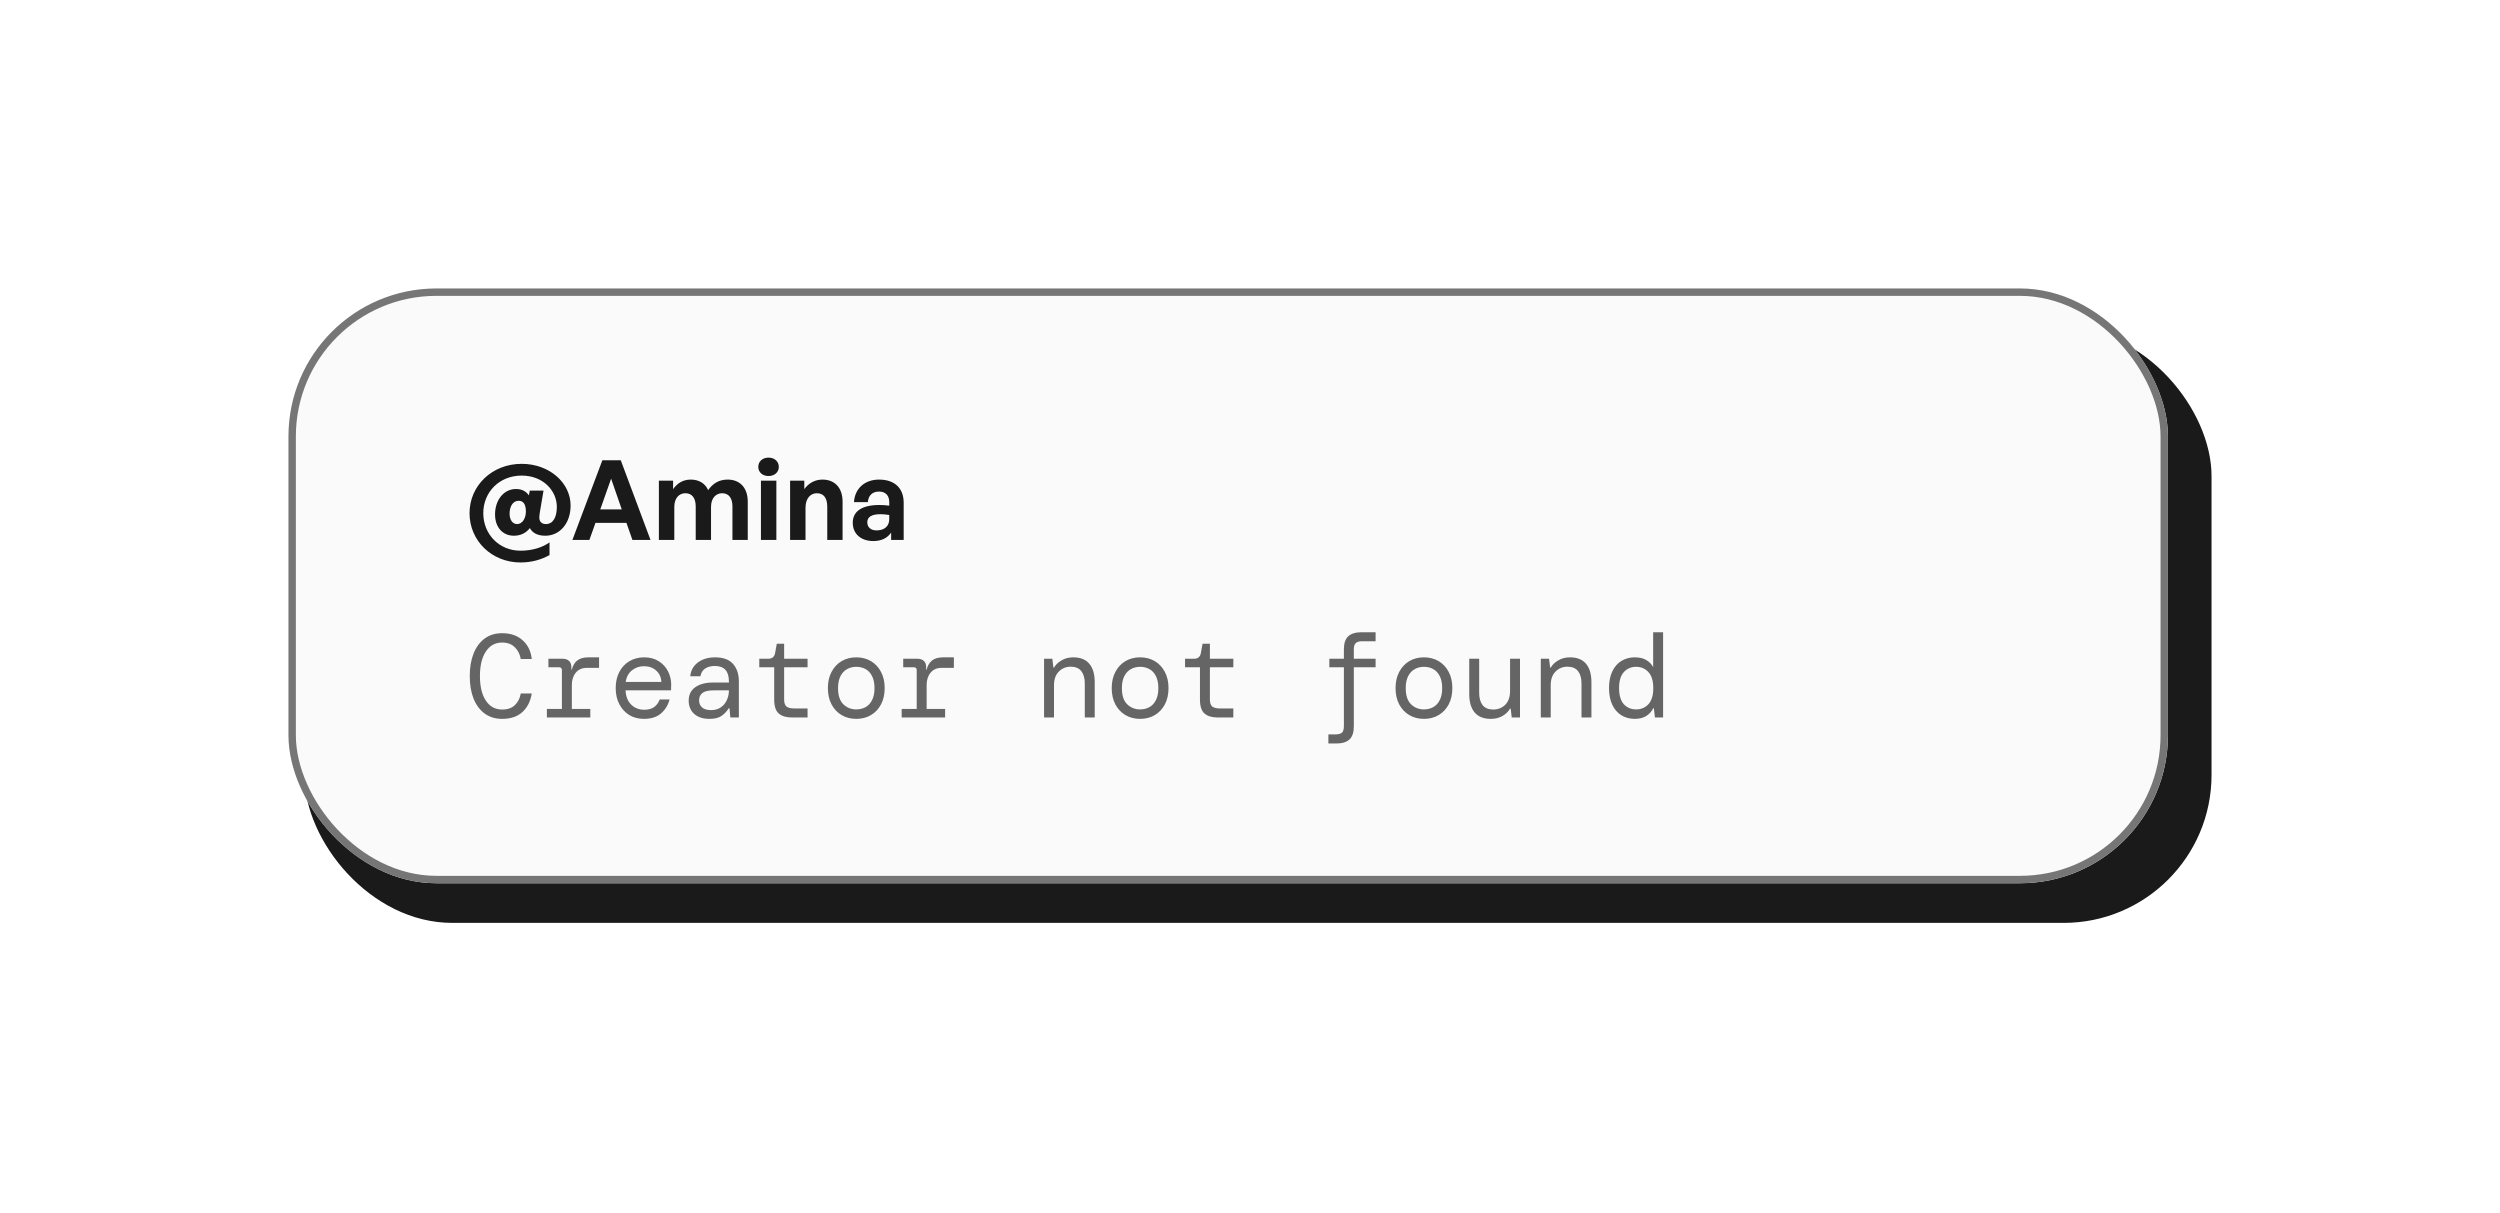 <svg width="338" height="164" viewBox="0 0 338 164" fill="none" xmlns="http://www.w3.org/2000/svg">
<g filter="url(#filter0_d_218_728)">
<rect x="41.142" y="36.361" width="257.858" height="80.413" rx="20" fill="#1A1A1A"/>
</g>
<g filter="url(#filter1_d_218_728)">
<rect x="39" y="31" width="254.105" height="80.413" rx="20" fill="#FAFAFA"/>
<g clip-path="url(#clip0_218_728)">
<path d="M74.295 65.33C73.425 65.96 72.045 66.455 70.38 66.455C67.455 66.455 65.34 64.205 65.34 61.385C65.34 58.535 67.5 56.3 70.53 56.3C73.47 56.3 75.285 58.385 75.285 60.53C75.285 61.925 74.775 62.855 73.815 62.855C73.245 62.855 72.915 62.54 72.915 61.97C72.915 61.82 72.945 61.55 72.975 61.34L73.485 58.325H71.625L71.505 58.97C71.115 58.415 70.545 58.115 69.765 58.115C68.07 58.115 66.93 59.645 66.93 61.55C66.93 63.275 67.95 64.43 69.48 64.43C70.38 64.43 71.115 64.07 71.64 63.395C71.94 63.965 72.555 64.43 73.725 64.43C75.66 64.43 77.145 62.795 77.145 60.335C77.145 57.32 74.325 54.71 70.53 54.71C66.525 54.71 63.48 57.665 63.48 61.385C63.48 65.09 66.465 68.045 70.38 68.045C71.85 68.045 73.2 67.67 74.295 67.04V65.33ZM68.895 61.445C68.895 60.545 69.3 59.705 70.125 59.705C70.785 59.705 71.1 60.23 71.1 61.145C71.1 62.105 70.605 62.855 69.915 62.855C69.285 62.855 68.895 62.255 68.895 61.445ZM85.504 65H87.949L83.929 54.23H81.439L77.389 65H79.684L80.509 62.69H84.694L85.504 65ZM82.624 56.72L84.064 60.875H81.154L82.624 56.72ZM91.166 65V60.53C91.166 59.33 91.826 58.685 92.666 58.685C93.581 58.685 94.061 59.36 94.061 60.485V65H96.131V60.53C96.131 59.33 96.806 58.685 97.631 58.685C98.546 58.685 99.026 59.36 99.026 60.485V65H101.096V59.825C101.096 57.905 100.001 56.84 98.381 56.84C97.181 56.84 96.371 57.38 95.741 58.265C95.336 57.35 94.496 56.84 93.401 56.84C92.336 56.84 91.586 57.32 91.001 58.13V56.99H89.081V65H91.166ZM105.295 55.13C105.295 54.395 104.725 53.87 103.9 53.87C103.09 53.87 102.52 54.395 102.52 55.13C102.52 55.835 103.09 56.36 103.9 56.36C104.725 56.36 105.295 55.835 105.295 55.13ZM104.965 65V56.99H102.88V65H104.965ZM108.906 60.635C108.906 59.345 109.611 58.685 110.436 58.685C111.381 58.685 111.846 59.345 111.846 60.53V65H113.916V59.825C113.916 57.89 112.806 56.84 111.201 56.84C110.151 56.84 109.326 57.335 108.741 58.13V56.99H106.821V65H108.906V60.635ZM120.482 65H122.177V59.96C122.177 57.995 120.947 56.84 118.847 56.84C116.912 56.84 115.577 58.04 115.457 59.885H117.332C117.407 58.985 117.947 58.46 118.847 58.46C119.717 58.46 120.227 58.985 120.227 59.885V60.365C119.732 60.305 119.342 60.275 118.892 60.275C116.552 60.275 115.292 61.115 115.292 62.675C115.292 64.175 116.402 65.15 118.067 65.15C119.162 65.15 119.957 64.76 120.482 64.01V65ZM117.257 62.615C117.257 61.895 117.842 61.52 119.027 61.52C119.387 61.52 119.732 61.55 120.227 61.625V62.195C120.227 63.125 119.582 63.71 118.517 63.71C117.737 63.71 117.257 63.29 117.257 62.615Z" fill="#1A1A1A"/>
<path d="M67.88 89.192C66.973 89.192 66.189 88.952 65.528 88.472C64.877 87.992 64.376 87.32 64.024 86.456C63.683 85.592 63.512 84.573 63.512 83.4C63.512 82.237 63.683 81.224 64.024 80.36C64.376 79.485 64.877 78.808 65.528 78.328C66.189 77.848 66.973 77.608 67.88 77.608C69.032 77.608 69.96 77.928 70.664 78.568C71.368 79.197 71.779 80.04 71.896 81.096H70.408C70.301 80.467 70.035 79.939 69.608 79.512C69.181 79.085 68.605 78.872 67.88 78.872C66.952 78.872 66.221 79.277 65.688 80.088C65.155 80.888 64.888 81.992 64.888 83.4C64.888 84.819 65.155 85.928 65.688 86.728C66.221 87.528 66.952 87.928 67.88 87.928C68.637 87.928 69.219 87.725 69.624 87.32C70.04 86.915 70.301 86.392 70.408 85.752H71.896C71.725 86.819 71.299 87.661 70.616 88.28C69.944 88.888 69.032 89.192 67.88 89.192ZM73.938 89V87.848H75.97V82.616C75.97 82.349 75.842 82.216 75.586 82.216H74.146V81.064H76.082C76.434 81.064 76.716 81.16 76.93 81.352C77.143 81.544 77.25 81.827 77.25 82.2V82.536H77.314C77.442 82.003 77.682 81.592 78.034 81.304C78.396 81.016 78.898 80.872 79.538 80.872H80.994V82.296H79.346C78.695 82.296 78.194 82.515 77.842 82.952C77.49 83.379 77.314 83.928 77.314 84.6V87.848H79.81V89H73.938ZM87.067 89.192C86.321 89.192 85.659 89.021 85.084 88.68C84.518 88.328 84.07 87.843 83.74 87.224C83.409 86.595 83.243 85.864 83.243 85.032C83.243 84.2 83.403 83.475 83.724 82.856C84.054 82.227 84.507 81.741 85.084 81.4C85.659 81.048 86.332 80.872 87.1 80.872C87.868 80.872 88.523 81.048 89.067 81.4C89.612 81.741 90.028 82.195 90.316 82.76C90.603 83.325 90.748 83.933 90.748 84.584C90.748 84.701 90.742 84.819 90.731 84.936C90.731 85.053 90.731 85.187 90.731 85.336H84.572C84.603 85.923 84.737 86.413 84.972 86.808C85.217 87.192 85.521 87.48 85.883 87.672C86.257 87.864 86.651 87.96 87.067 87.96C87.654 87.96 88.113 87.837 88.444 87.592C88.774 87.347 89.025 87.005 89.195 86.568H90.523C90.342 87.304 89.963 87.928 89.388 88.44C88.811 88.941 88.038 89.192 87.067 89.192ZM87.067 82.072C86.449 82.072 85.905 82.259 85.436 82.632C84.977 83.005 84.694 83.528 84.588 84.2H89.419C89.377 83.539 89.137 83.021 88.7 82.648C88.273 82.264 87.729 82.072 87.067 82.072ZM95.909 89.192C95.28 89.192 94.757 89.08 94.341 88.856C93.925 88.632 93.616 88.339 93.413 87.976C93.211 87.603 93.109 87.197 93.109 86.76C93.109 85.949 93.403 85.336 93.989 84.92C94.587 84.493 95.381 84.28 96.373 84.28H98.549V84.12C98.549 82.733 97.915 82.04 96.645 82.04C96.133 82.04 95.701 82.152 95.349 82.376C95.008 82.6 94.789 82.952 94.693 83.432H93.317C93.371 82.899 93.547 82.44 93.845 82.056C94.155 81.672 94.549 81.379 95.029 81.176C95.509 80.973 96.048 80.872 96.645 80.872C97.776 80.872 98.597 81.171 99.109 81.768C99.632 82.355 99.893 83.139 99.893 84.12V89H98.741L98.629 87.768H98.517C98.283 88.152 97.968 88.488 97.573 88.776C97.189 89.053 96.635 89.192 95.909 89.192ZM96.149 88.008C96.661 88.008 97.093 87.885 97.445 87.64C97.808 87.395 98.08 87.069 98.261 86.664C98.453 86.259 98.549 85.816 98.549 85.336H96.485C95.76 85.336 95.248 85.459 94.949 85.704C94.661 85.949 94.517 86.275 94.517 86.68C94.517 87.096 94.656 87.421 94.933 87.656C95.211 87.891 95.616 88.008 96.149 88.008ZM107.007 89C106.282 89 105.711 88.824 105.295 88.472C104.879 88.12 104.671 87.485 104.671 86.568V82.216H102.655V81.064H103.855C104.399 81.064 104.714 80.797 104.799 80.264L105.023 79.032H106.015V81.064H109.183V82.216H106.015V86.568C106.015 87.016 106.116 87.331 106.319 87.512C106.532 87.693 106.895 87.784 107.407 87.784H109.183V89H107.007ZM115.769 89.192C115.022 89.192 114.361 89.021 113.785 88.68C113.209 88.339 112.755 87.859 112.425 87.24C112.094 86.611 111.929 85.875 111.929 85.032C111.929 84.189 112.094 83.459 112.425 82.84C112.755 82.211 113.209 81.725 113.785 81.384C114.361 81.043 115.022 80.872 115.769 80.872C116.515 80.872 117.177 81.043 117.753 81.384C118.329 81.725 118.782 82.211 119.113 82.84C119.443 83.459 119.609 84.189 119.609 85.032C119.609 85.875 119.443 86.611 119.113 87.24C118.782 87.859 118.329 88.339 117.753 88.68C117.177 89.021 116.515 89.192 115.769 89.192ZM115.769 87.912C116.227 87.912 116.643 87.811 117.017 87.608C117.39 87.405 117.683 87.091 117.897 86.664C118.121 86.237 118.233 85.693 118.233 85.032C118.233 84.371 118.121 83.827 117.897 83.4C117.683 82.973 117.39 82.659 117.017 82.456C116.643 82.253 116.227 82.152 115.769 82.152C115.321 82.152 114.91 82.253 114.537 82.456C114.163 82.659 113.865 82.973 113.641 83.4C113.417 83.827 113.305 84.371 113.305 85.032C113.305 86.024 113.545 86.755 114.025 87.224C114.505 87.683 115.086 87.912 115.769 87.912ZM121.907 89V87.848H123.939V82.616C123.939 82.349 123.811 82.216 123.555 82.216H122.115V81.064H124.051C124.403 81.064 124.685 81.16 124.899 81.352C125.112 81.544 125.219 81.827 125.219 82.2V82.536H125.283C125.411 82.003 125.651 81.592 126.003 81.304C126.365 81.016 126.867 80.872 127.507 80.872H128.963V82.296H127.315C126.664 82.296 126.163 82.515 125.811 82.952C125.459 83.379 125.283 83.928 125.283 84.6V87.848H127.779V89H121.907ZM141.158 89V81.064H142.278L142.422 82.264H142.502C142.715 81.88 143.051 81.555 143.51 81.288C143.969 81.011 144.497 80.872 145.094 80.872C146.065 80.872 146.79 81.16 147.27 81.736C147.761 82.312 148.006 83.144 148.006 84.232V89H146.662V84.392C146.662 83.688 146.507 83.139 146.198 82.744C145.889 82.339 145.409 82.136 144.758 82.136C144.129 82.136 143.595 82.355 143.158 82.792C142.721 83.219 142.502 83.837 142.502 84.648V89H141.158ZM154.144 89.192C153.397 89.192 152.736 89.021 152.16 88.68C151.584 88.339 151.13 87.859 150.8 87.24C150.469 86.611 150.304 85.875 150.304 85.032C150.304 84.189 150.469 83.459 150.8 82.84C151.13 82.211 151.584 81.725 152.16 81.384C152.736 81.043 153.397 80.872 154.144 80.872C154.89 80.872 155.552 81.043 156.128 81.384C156.704 81.725 157.157 82.211 157.488 82.84C157.818 83.459 157.984 84.189 157.984 85.032C157.984 85.875 157.818 86.611 157.488 87.24C157.157 87.859 156.704 88.339 156.128 88.68C155.552 89.021 154.89 89.192 154.144 89.192ZM154.144 87.912C154.602 87.912 155.018 87.811 155.392 87.608C155.765 87.405 156.058 87.091 156.272 86.664C156.496 86.237 156.608 85.693 156.608 85.032C156.608 84.371 156.496 83.827 156.272 83.4C156.058 82.973 155.765 82.659 155.392 82.456C155.018 82.253 154.602 82.152 154.144 82.152C153.696 82.152 153.285 82.253 152.912 82.456C152.538 82.659 152.24 82.973 152.016 83.4C151.792 83.827 151.68 84.371 151.68 85.032C151.68 86.024 151.92 86.755 152.4 87.224C152.88 87.683 153.461 87.912 154.144 87.912ZM164.57 89C163.844 89 163.274 88.824 162.858 88.472C162.442 88.12 162.234 87.485 162.234 86.568V82.216H160.218V81.064H161.418C161.962 81.064 162.276 80.797 162.362 80.264L162.586 79.032H163.578V81.064H166.746V82.216H163.578V86.568C163.578 87.016 163.679 87.331 163.882 87.512C164.095 87.693 164.458 87.784 164.97 87.784H166.746V89H164.57ZM179.597 92.52V91.288H180.573C180.978 91.288 181.266 91.208 181.437 91.048C181.608 90.888 181.693 90.605 181.693 90.2V82.216H179.725V81.064H181.693V79.8C181.693 78.979 181.89 78.387 182.285 78.024C182.68 77.661 183.277 77.48 184.077 77.48H185.981V78.696H184.157C183.762 78.696 183.474 78.781 183.293 78.952C183.122 79.112 183.037 79.395 183.037 79.8V81.064H185.981V82.216H183.037V90.2C183.037 91.021 182.84 91.613 182.445 91.976C182.05 92.339 181.458 92.52 180.669 92.52H179.597ZM192.519 89.192C191.772 89.192 191.111 89.021 190.535 88.68C189.959 88.339 189.505 87.859 189.175 87.24C188.844 86.611 188.679 85.875 188.679 85.032C188.679 84.189 188.844 83.459 189.175 82.84C189.505 82.211 189.959 81.725 190.535 81.384C191.111 81.043 191.772 80.872 192.519 80.872C193.265 80.872 193.927 81.043 194.503 81.384C195.079 81.725 195.532 82.211 195.863 82.84C196.193 83.459 196.359 84.189 196.359 85.032C196.359 85.875 196.193 86.611 195.863 87.24C195.532 87.859 195.079 88.339 194.503 88.68C193.927 89.021 193.265 89.192 192.519 89.192ZM192.519 87.912C192.977 87.912 193.393 87.811 193.767 87.608C194.14 87.405 194.433 87.091 194.647 86.664C194.871 86.237 194.983 85.693 194.983 85.032C194.983 84.371 194.871 83.827 194.647 83.4C194.433 82.973 194.14 82.659 193.767 82.456C193.393 82.253 192.977 82.152 192.519 82.152C192.071 82.152 191.66 82.253 191.287 82.456C190.913 82.659 190.615 82.973 190.391 83.4C190.167 83.827 190.055 84.371 190.055 85.032C190.055 86.024 190.295 86.755 190.775 87.224C191.255 87.683 191.836 87.912 192.519 87.912ZM201.553 89.192C200.593 89.192 199.867 88.904 199.377 88.328C198.886 87.752 198.641 86.92 198.641 85.832V81.064H199.985V85.672C199.985 86.376 200.139 86.931 200.449 87.336C200.769 87.731 201.249 87.928 201.889 87.928C202.529 87.928 203.067 87.715 203.505 87.288C203.942 86.851 204.161 86.227 204.161 85.416V81.064H205.505V89H204.385L204.241 87.8H204.161C203.947 88.184 203.611 88.515 203.153 88.792C202.694 89.059 202.161 89.192 201.553 89.192ZM208.314 89V81.064H209.434L209.578 82.264H209.658C209.872 81.88 210.208 81.555 210.666 81.288C211.125 81.011 211.653 80.872 212.25 80.872C213.221 80.872 213.946 81.16 214.426 81.736C214.917 82.312 215.162 83.144 215.162 84.232V89H213.818V84.392C213.818 83.688 213.664 83.139 213.354 82.744C213.045 82.339 212.565 82.136 211.914 82.136C211.285 82.136 210.752 82.355 210.314 82.792C209.877 83.219 209.658 83.837 209.658 84.648V89H208.314ZM221.028 89.192C220.356 89.192 219.753 89.032 219.22 88.712C218.697 88.392 218.287 87.923 217.988 87.304C217.689 86.675 217.54 85.912 217.54 85.016C217.54 84.131 217.689 83.379 217.988 82.76C218.287 82.141 218.697 81.672 219.22 81.352C219.753 81.032 220.356 80.872 221.028 80.872C221.657 80.872 222.175 80.995 222.58 81.24C222.996 81.485 223.305 81.805 223.508 82.2V77.48H224.852V89H223.748L223.604 87.768H223.508C223.295 88.205 222.98 88.552 222.564 88.808C222.148 89.064 221.636 89.192 221.028 89.192ZM221.204 87.912C221.876 87.912 222.431 87.677 222.868 87.208C223.305 86.728 223.524 86.003 223.524 85.032C223.524 84.061 223.305 83.341 222.868 82.872C222.431 82.392 221.876 82.152 221.204 82.152C220.532 82.152 219.977 82.392 219.54 82.872C219.113 83.341 218.9 84.061 218.9 85.032C218.9 86.003 219.113 86.728 219.54 87.208C219.977 87.677 220.532 87.912 221.204 87.912Z" fill="#656565"/>
</g>
<rect x="39.5" y="31.5" width="253.105" height="79.413" rx="19.5" stroke="#767676"/>
</g>
<defs>
<filter id="filter0_d_218_728" x="2.142" y="5.361" width="335.857" height="158.413" filterUnits="userSpaceOnUse" color-interpolation-filters="sRGB">
<feFlood flood-opacity="0" result="BackgroundImageFix"/>
<feColorMatrix in="SourceAlpha" type="matrix" values="0 0 0 0 0 0 0 0 0 0 0 0 0 0 0 0 0 0 127 0" result="hardAlpha"/>
<feOffset dy="8"/>
<feGaussianBlur stdDeviation="19.5"/>
<feComposite in2="hardAlpha" operator="out"/>
<feColorMatrix type="matrix" values="0 0 0 0 0 0 0 0 0 0 0 0 0 0 0 0 0 0 0.17 0"/>
<feBlend mode="normal" in2="BackgroundImageFix" result="effect1_dropShadow_218_728"/>
<feBlend mode="normal" in="SourceGraphic" in2="effect1_dropShadow_218_728" result="shape"/>
</filter>
<filter id="filter1_d_218_728" x="0" y="0" width="332.104" height="158.413" filterUnits="userSpaceOnUse" color-interpolation-filters="sRGB">
<feFlood flood-opacity="0" result="BackgroundImageFix"/>
<feColorMatrix in="SourceAlpha" type="matrix" values="0 0 0 0 0 0 0 0 0 0 0 0 0 0 0 0 0 0 127 0" result="hardAlpha"/>
<feOffset dy="8"/>
<feGaussianBlur stdDeviation="19.5"/>
<feComposite in2="hardAlpha" operator="out"/>
<feColorMatrix type="matrix" values="0 0 0 0 0 0 0 0 0 0 0 0 0 0 0 0 0 0 0.17 0"/>
<feBlend mode="normal" in2="BackgroundImageFix" result="effect1_dropShadow_218_728"/>
<feBlend mode="normal" in="SourceGraphic" in2="effect1_dropShadow_218_728" result="shape"/>
</filter>
<clipPath id="clip0_218_728">
<rect width="218" height="45" fill="white" transform="translate(63 49)"/>
</clipPath>
</defs>
</svg>
